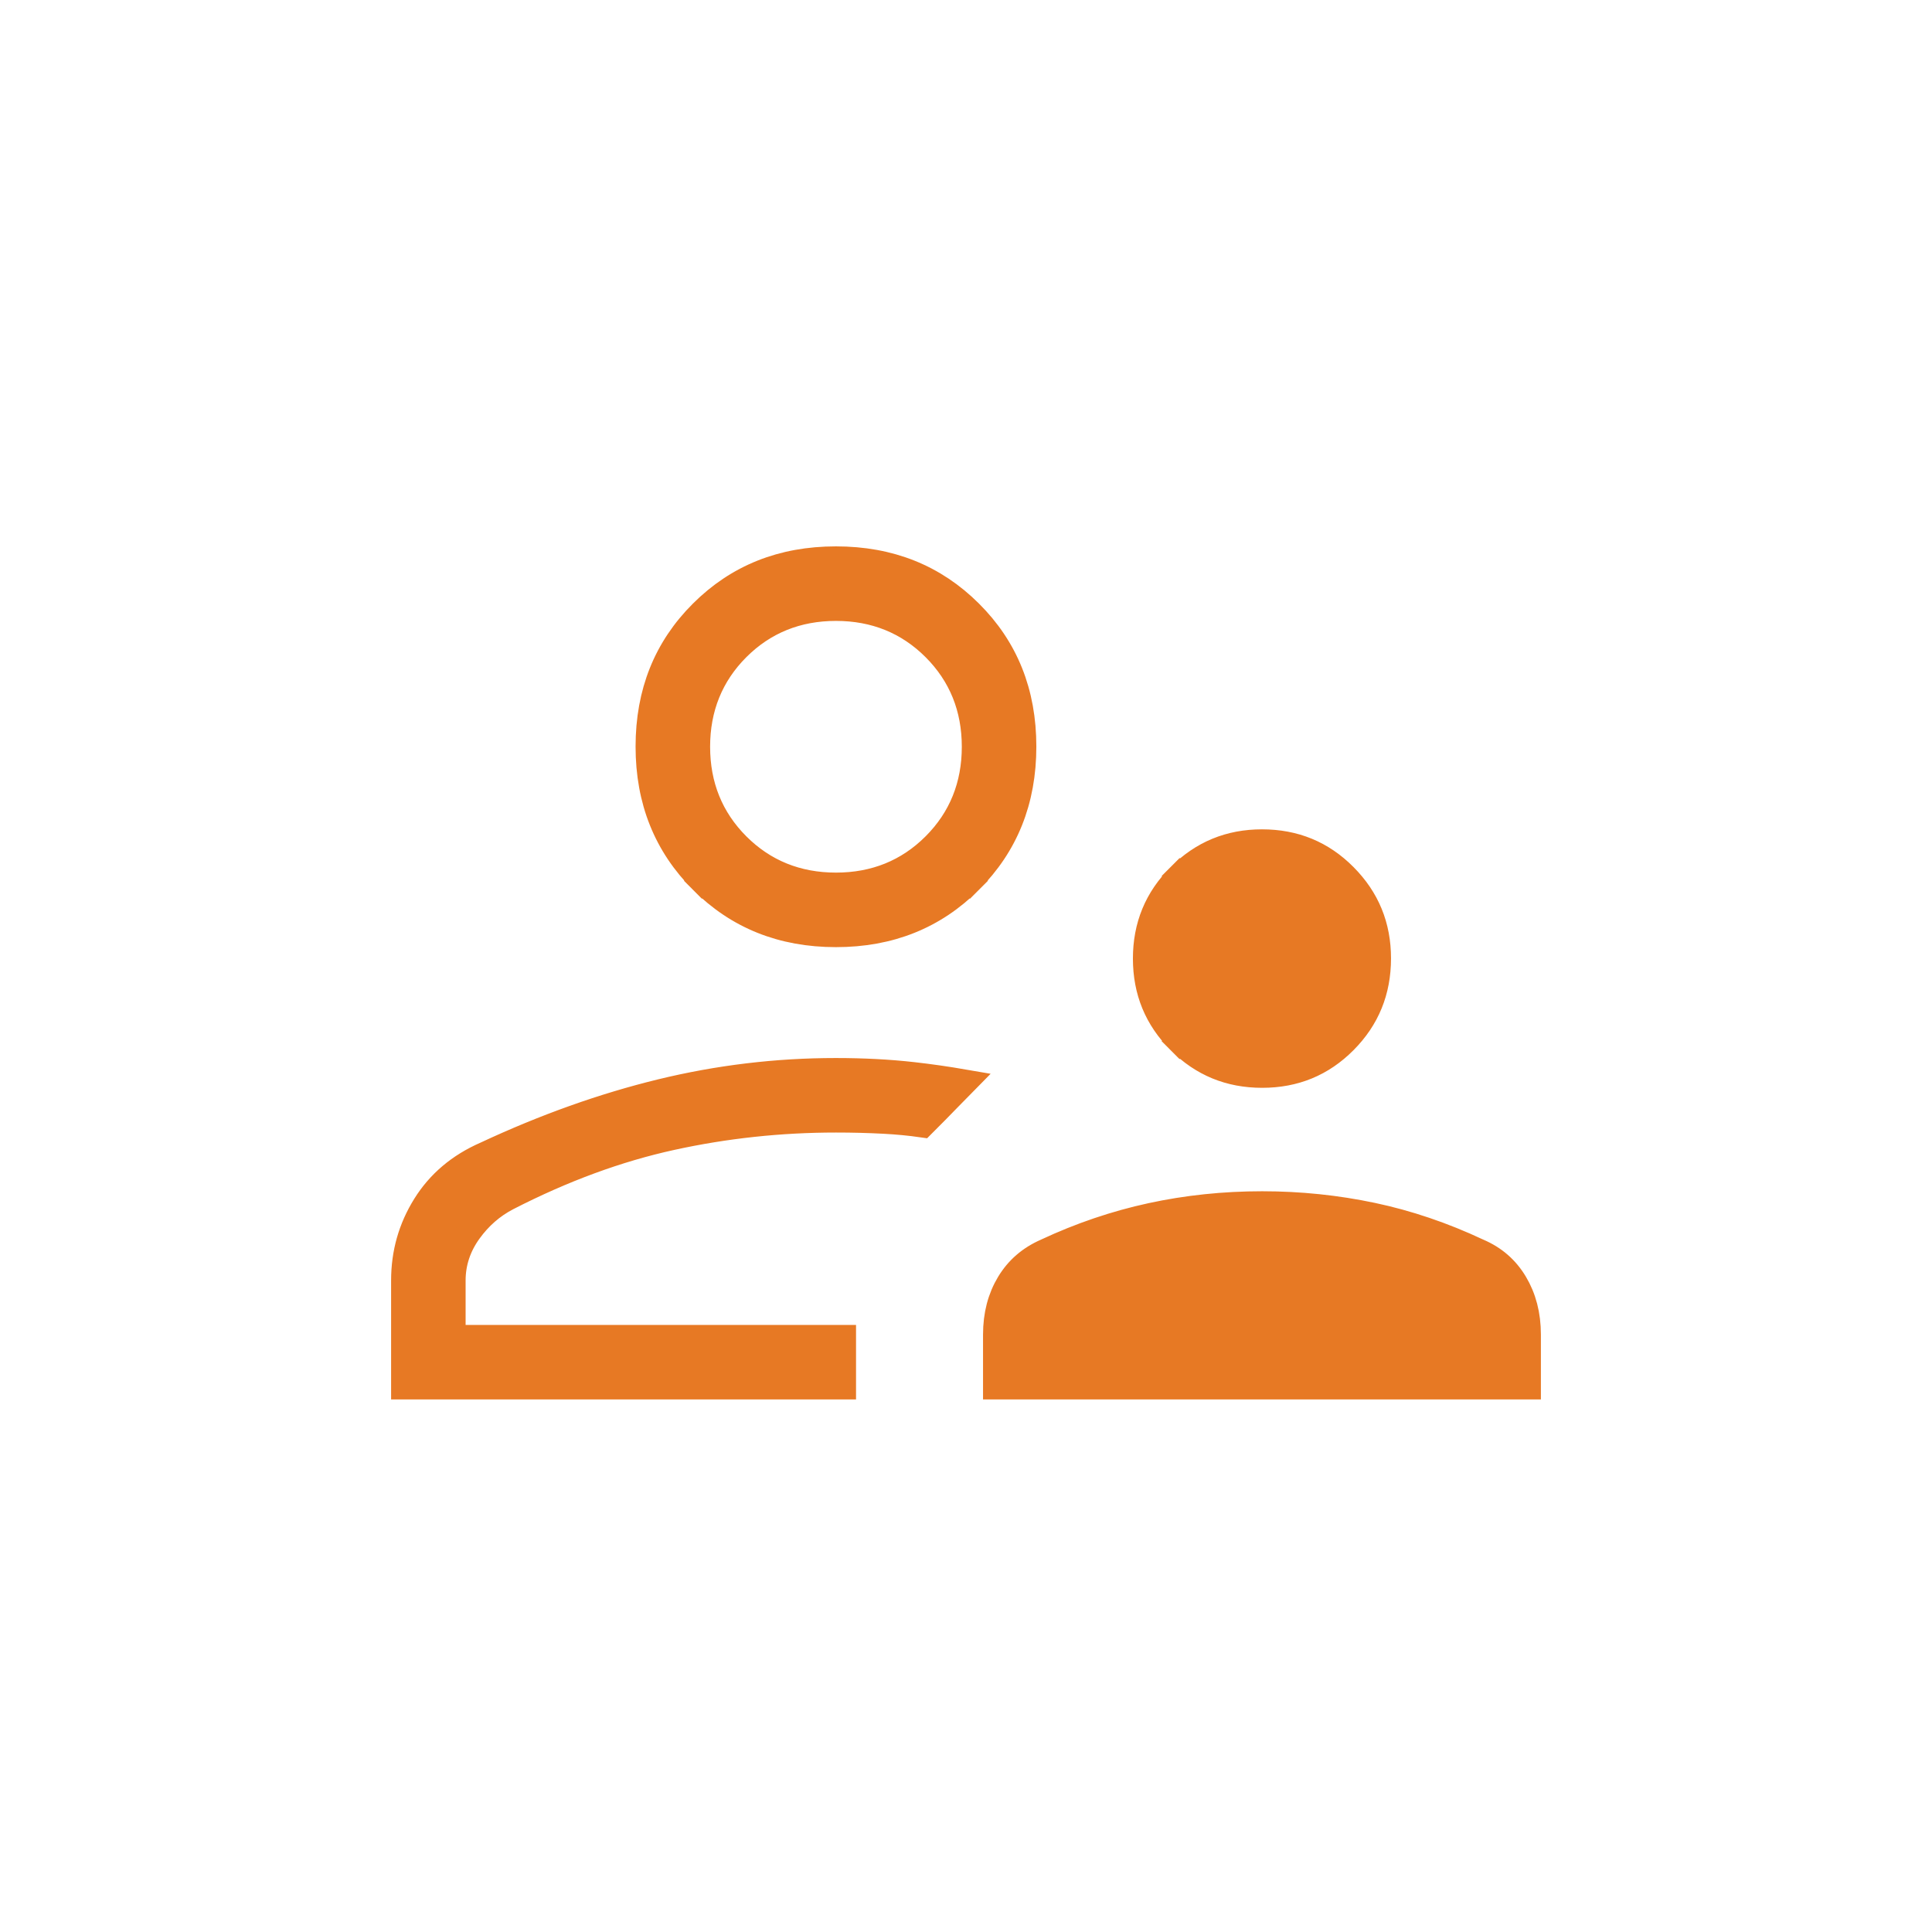 <svg width="76" height="76" viewBox="0 0 76 76" fill="none" xmlns="http://www.w3.org/2000/svg">
<!--<circle cx="38" cy="38" r="38" fill="white"/>-->
<path d="M46.402 40.957L46.048 41.31L46.402 40.957C45.509 40.064 45.066 38.991 45.066 37.708C45.066 36.426 45.509 35.353 46.404 34.46L46.05 34.106L46.404 34.46C47.299 33.566 48.369 33.124 49.643 33.124C50.931 33.124 52.003 33.568 52.89 34.461C53.779 35.356 54.219 36.426 54.219 37.701C54.219 38.989 53.778 40.065 52.89 40.958C52.003 41.85 50.933 42.292 49.65 42.292C48.368 42.292 47.295 41.85 46.402 40.957ZM41.153 49.221L41.153 49.221L41.164 49.216C42.505 48.589 43.877 48.124 45.283 47.819C46.69 47.514 48.146 47.361 49.65 47.361C51.124 47.361 52.566 47.51 53.976 47.807C55.381 48.104 56.767 48.573 58.135 49.216L58.143 49.219L58.151 49.223C58.777 49.49 59.253 49.905 59.593 50.474C59.937 51.05 60.115 51.721 60.115 52.502V54.551H39.17V52.502C39.17 51.721 39.348 51.054 39.691 50.485C40.03 49.922 40.512 49.502 41.153 49.221ZM38.157 34.648L38.51 35.001L38.157 34.648C36.751 36.053 35.006 36.758 32.885 36.758C30.763 36.758 29.018 36.053 27.613 34.648L27.259 35.001L27.613 34.648C26.208 33.243 25.502 31.495 25.502 29.368C25.502 27.241 26.207 25.496 27.612 24.097C29.017 22.696 30.763 21.993 32.885 21.993C35.007 21.993 36.752 22.696 38.157 24.097C39.562 25.496 40.267 27.241 40.267 29.368C40.267 31.495 39.562 33.243 38.157 34.648ZM35.913 42.279C36.571 42.353 37.248 42.45 37.942 42.57C37.748 42.767 37.553 42.966 37.358 43.166L37.358 43.166C37.004 43.532 36.649 43.892 36.294 44.246C35.799 44.175 35.289 44.126 34.765 44.099L34.765 44.099C34.159 44.067 33.532 44.051 32.885 44.051C30.694 44.051 28.539 44.282 26.422 44.745L26.529 45.233L26.422 44.745C24.293 45.21 22.139 46.004 19.961 47.122L19.959 47.123C19.363 47.432 18.861 47.872 18.455 48.435L18.455 48.435C18.034 49.019 17.816 49.668 17.816 50.37V52.12V52.62H18.316H33.174V54.551H15.885V50.37C15.885 49.296 16.163 48.316 16.722 47.419C17.274 46.534 18.061 45.863 19.102 45.407L19.102 45.407L19.113 45.402C21.435 44.318 23.73 43.5 25.997 42.947C28.262 42.395 30.553 42.12 32.874 42.12C33.959 42.12 34.971 42.173 35.913 42.279ZM36.763 33.254L36.409 32.9L36.763 33.254C37.812 32.205 38.335 30.901 38.335 29.375C38.335 27.85 37.812 26.546 36.763 25.497L36.409 25.851L36.763 25.497C35.714 24.449 34.41 23.925 32.885 23.925C31.359 23.925 30.055 24.449 29.006 25.497L29.006 25.497C27.958 26.546 27.434 27.85 27.434 29.375C27.434 30.901 27.958 32.205 29.006 33.254L29.006 33.254C30.055 34.303 31.359 34.826 32.885 34.826C34.41 34.826 35.714 34.303 36.763 33.254Z" fill="#E77924" stroke="#E77924"/>
</svg>
